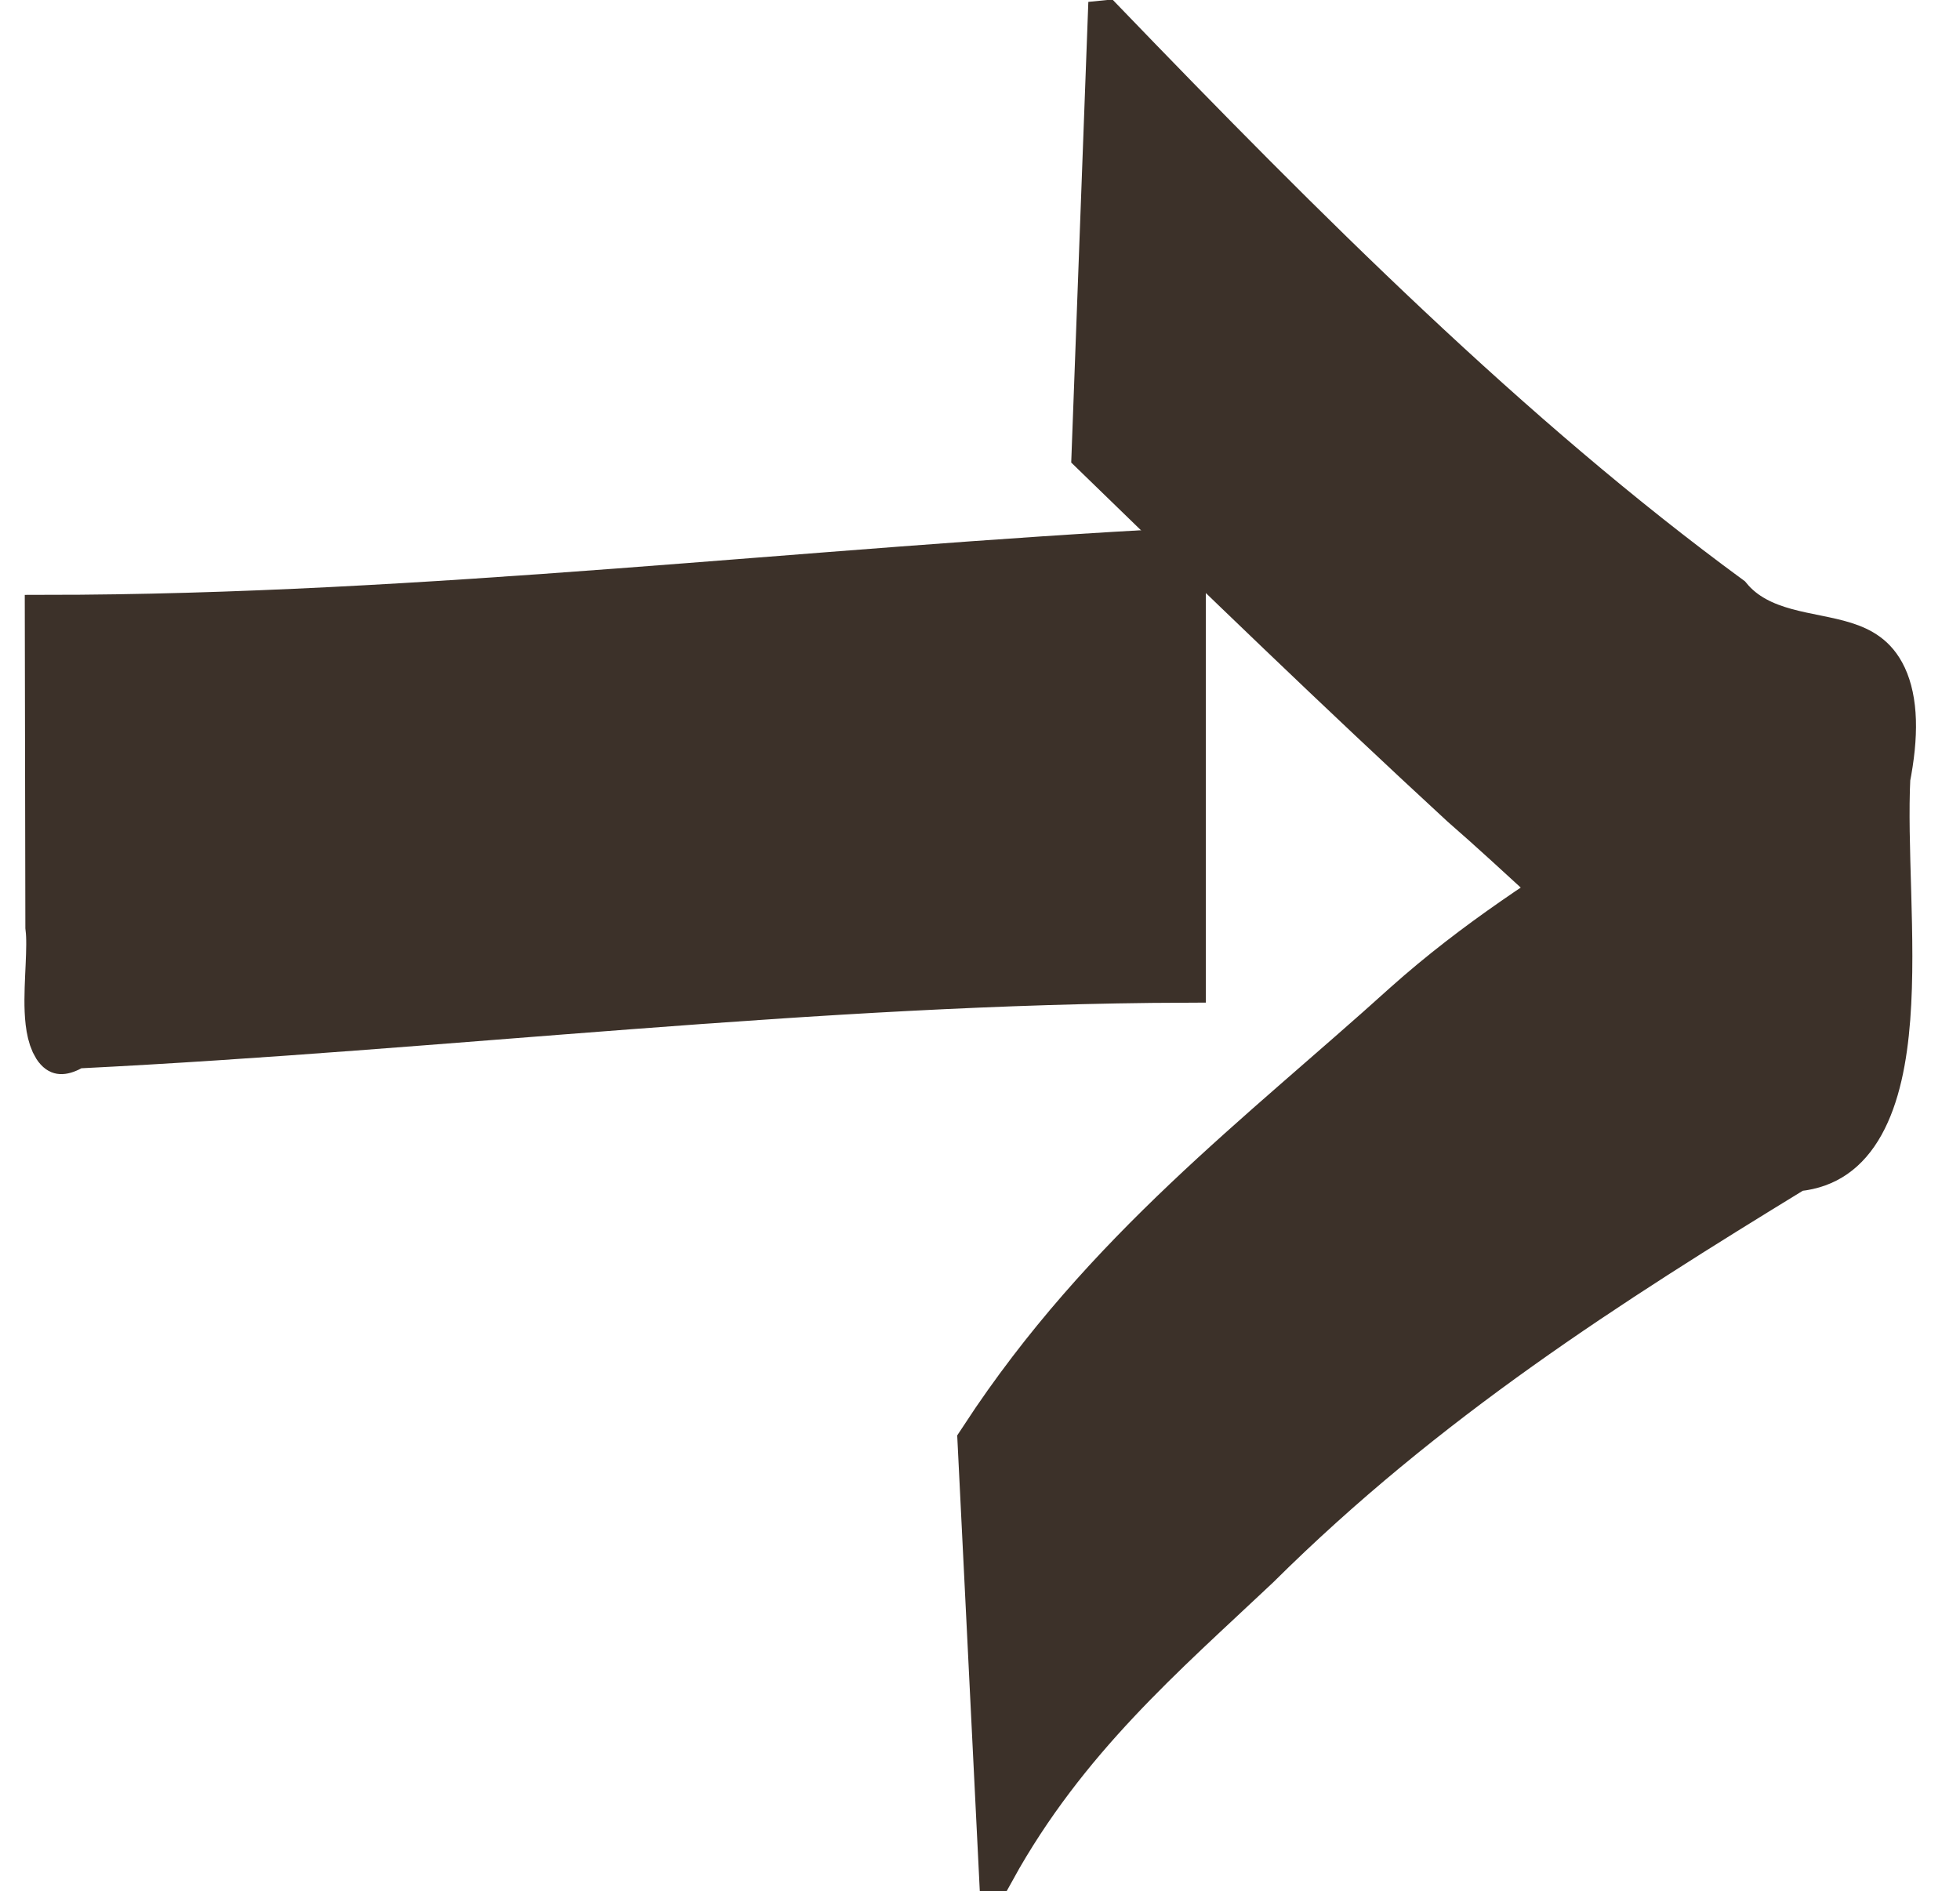 <?xml version="1.0" encoding="UTF-8" standalone="no"?>
<!-- Created with Inkscape (http://www.inkscape.org/) -->
<svg id="svg2" xmlns:rdf="http://www.w3.org/1999/02/22-rdf-syntax-ns#" xmlns="http://www.w3.org/2000/svg" height="16730" viewBox="0 0 17337.164 16729.576" width="17337" version="1.1" xmlns:cc="http://creativecommons.org/ns#" xmlns:dc="http://purl.org/dc/elements/1.1/">
 <g id="layer1" transform="matrix(0 1 -1 0 31626 -15011)">
  <g id="g4227" fill="#501616" stroke="#501616" transform="matrix(442.99,0,0,279.65,-201870,-150870)">
   <g id="g4231" stroke-width="1.25" stroke="#3c3129" fill="#3c3129">
    <path id="path4184" style="color-rendering:auto;color:#000000;isolation:auto;mix-blend-mode:normal;shape-rendering:auto;solid-color:#000000;image-rendering:auto" d="m508.98 615.07c0.026 11.697 0.946 23.367 1.313 35.055 0.597 1.614-1.303 0.863-2.23 1.035-1.992 0.006-3.984 0.011-5.976 0.017-0.003-12.049-0.949-24.069-1.339-36.107 2.744-0 5.488 0 8.232-0z"/>
    <path id="path4186" style="color-rendering:auto;color:#000000;isolation:auto;mix-blend-mode:normal;shape-rendering:auto;solid-color:#000000;image-rendering:auto" d="m490.21 617.57c4.192-6.398 8.303-12.901 11.52-19.853 1.409-1.845-0.107-6.013 3.328-4.933 2.867 0.231 7.417-1.2 7.687 2.921 2.247 5.819 4.578 11.635 7.904 16.94 1.764 2.962 3.428 6.066 6.057 8.374l-8.215 0.645c-3.714-3.854-6.021-8.765-8.647-13.366-2.511-4.456-3.808-9.481-6.219-13.967-1.313-1.504 2.762-0.83 3.599-1.16 1.816 0.154 4.942-1.136 3.632 1.719-0.828 4.237-3.366 7.876-5.414 11.608-2.263 3.888-4.606 7.728-6.959 11.56l-8.273-0.487z"/>
   </g>
  </g>
 </g>
</svg>
